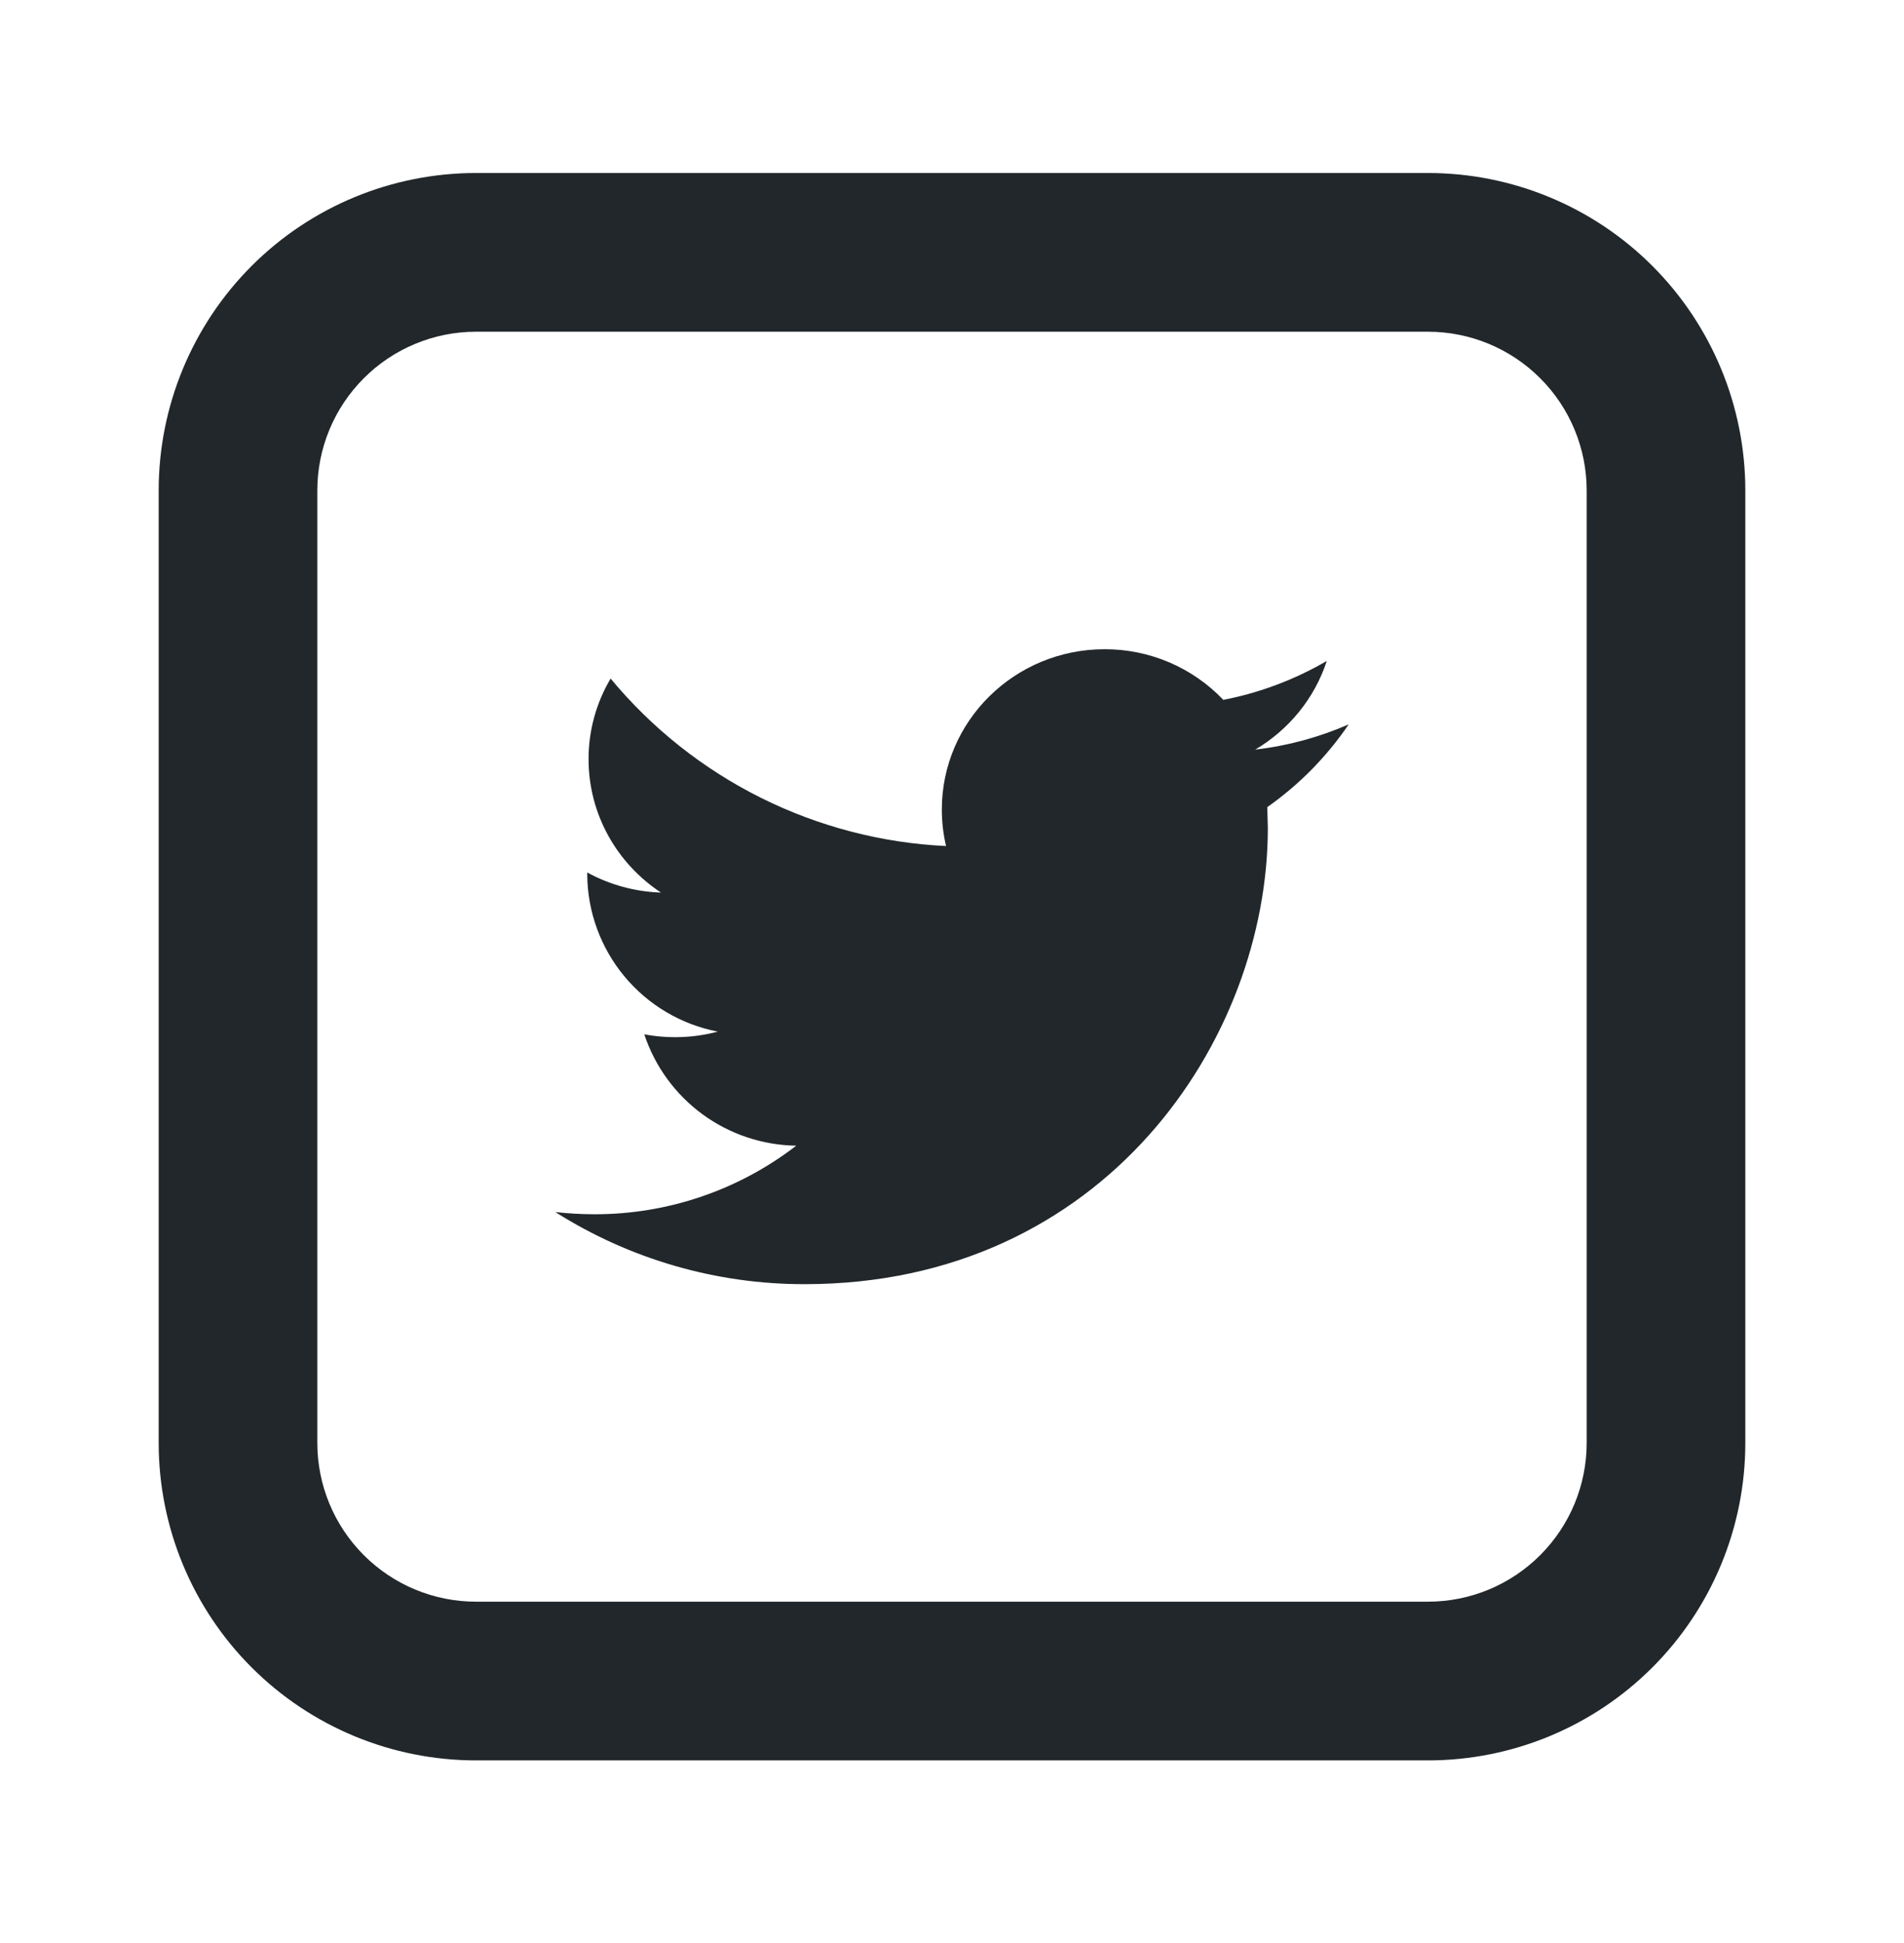 <svg width="50" height="51" viewBox="0 0 50 51" fill="none" xmlns="http://www.w3.org/2000/svg">
<path d="M35.417 19.014C34.65 19.347 33.827 19.576 32.962 19.676C33.846 19.155 34.521 18.33 34.842 17.349C34 17.839 33.081 18.185 32.125 18.37C31.723 17.948 31.239 17.613 30.702 17.384C30.166 17.156 29.589 17.039 29.006 17.041C26.646 17.041 24.733 18.926 24.733 21.249C24.733 21.578 24.771 21.899 24.844 22.207C23.151 22.127 21.493 21.694 19.976 20.938C18.46 20.181 17.117 19.116 16.035 17.811C15.655 18.451 15.455 19.182 15.456 19.926C15.456 21.384 16.212 22.676 17.358 23.428C16.68 23.407 16.016 23.226 15.421 22.901V22.953C15.427 23.931 15.773 24.877 16.398 25.629C17.023 26.381 17.89 26.893 18.85 27.078C18.22 27.245 17.56 27.269 16.919 27.149C17.198 27.99 17.733 28.724 18.448 29.248C19.163 29.771 20.024 30.059 20.91 30.072C19.39 31.244 17.522 31.877 15.602 31.872C15.258 31.872 14.919 31.851 14.583 31.814C16.543 33.054 18.814 33.711 21.133 33.707C28.996 33.707 33.294 27.295 33.294 21.732L33.279 21.186C34.117 20.597 34.842 19.861 35.417 19.014Z" fill="#21272A"/>
<path d="M12.5 8.707C11.395 8.707 10.335 9.146 9.554 9.928C8.772 10.709 8.333 11.769 8.333 12.874V37.874C8.333 38.979 8.772 40.039 9.554 40.82C10.335 41.602 11.395 42.041 12.5 42.041H37.5C38.605 42.041 39.665 41.602 40.446 40.82C41.228 40.039 41.667 38.979 41.667 37.874V12.874C41.667 11.769 41.228 10.709 40.446 9.928C39.665 9.146 38.605 8.707 37.5 8.707H12.5ZM12.5 4.541H37.5C39.71 4.541 41.83 5.418 43.393 6.981C44.955 8.544 45.833 10.664 45.833 12.874V37.874C45.833 40.084 44.955 42.204 43.393 43.766C41.83 45.329 39.71 46.207 37.5 46.207H12.5C10.29 46.207 8.17 45.329 6.607 43.766C5.045 42.204 4.167 40.084 4.167 37.874V12.874C4.167 10.664 5.045 8.544 6.607 6.981C8.17 5.418 10.29 4.541 12.5 4.541V4.541Z" fill="#21272A"/>
</svg>
